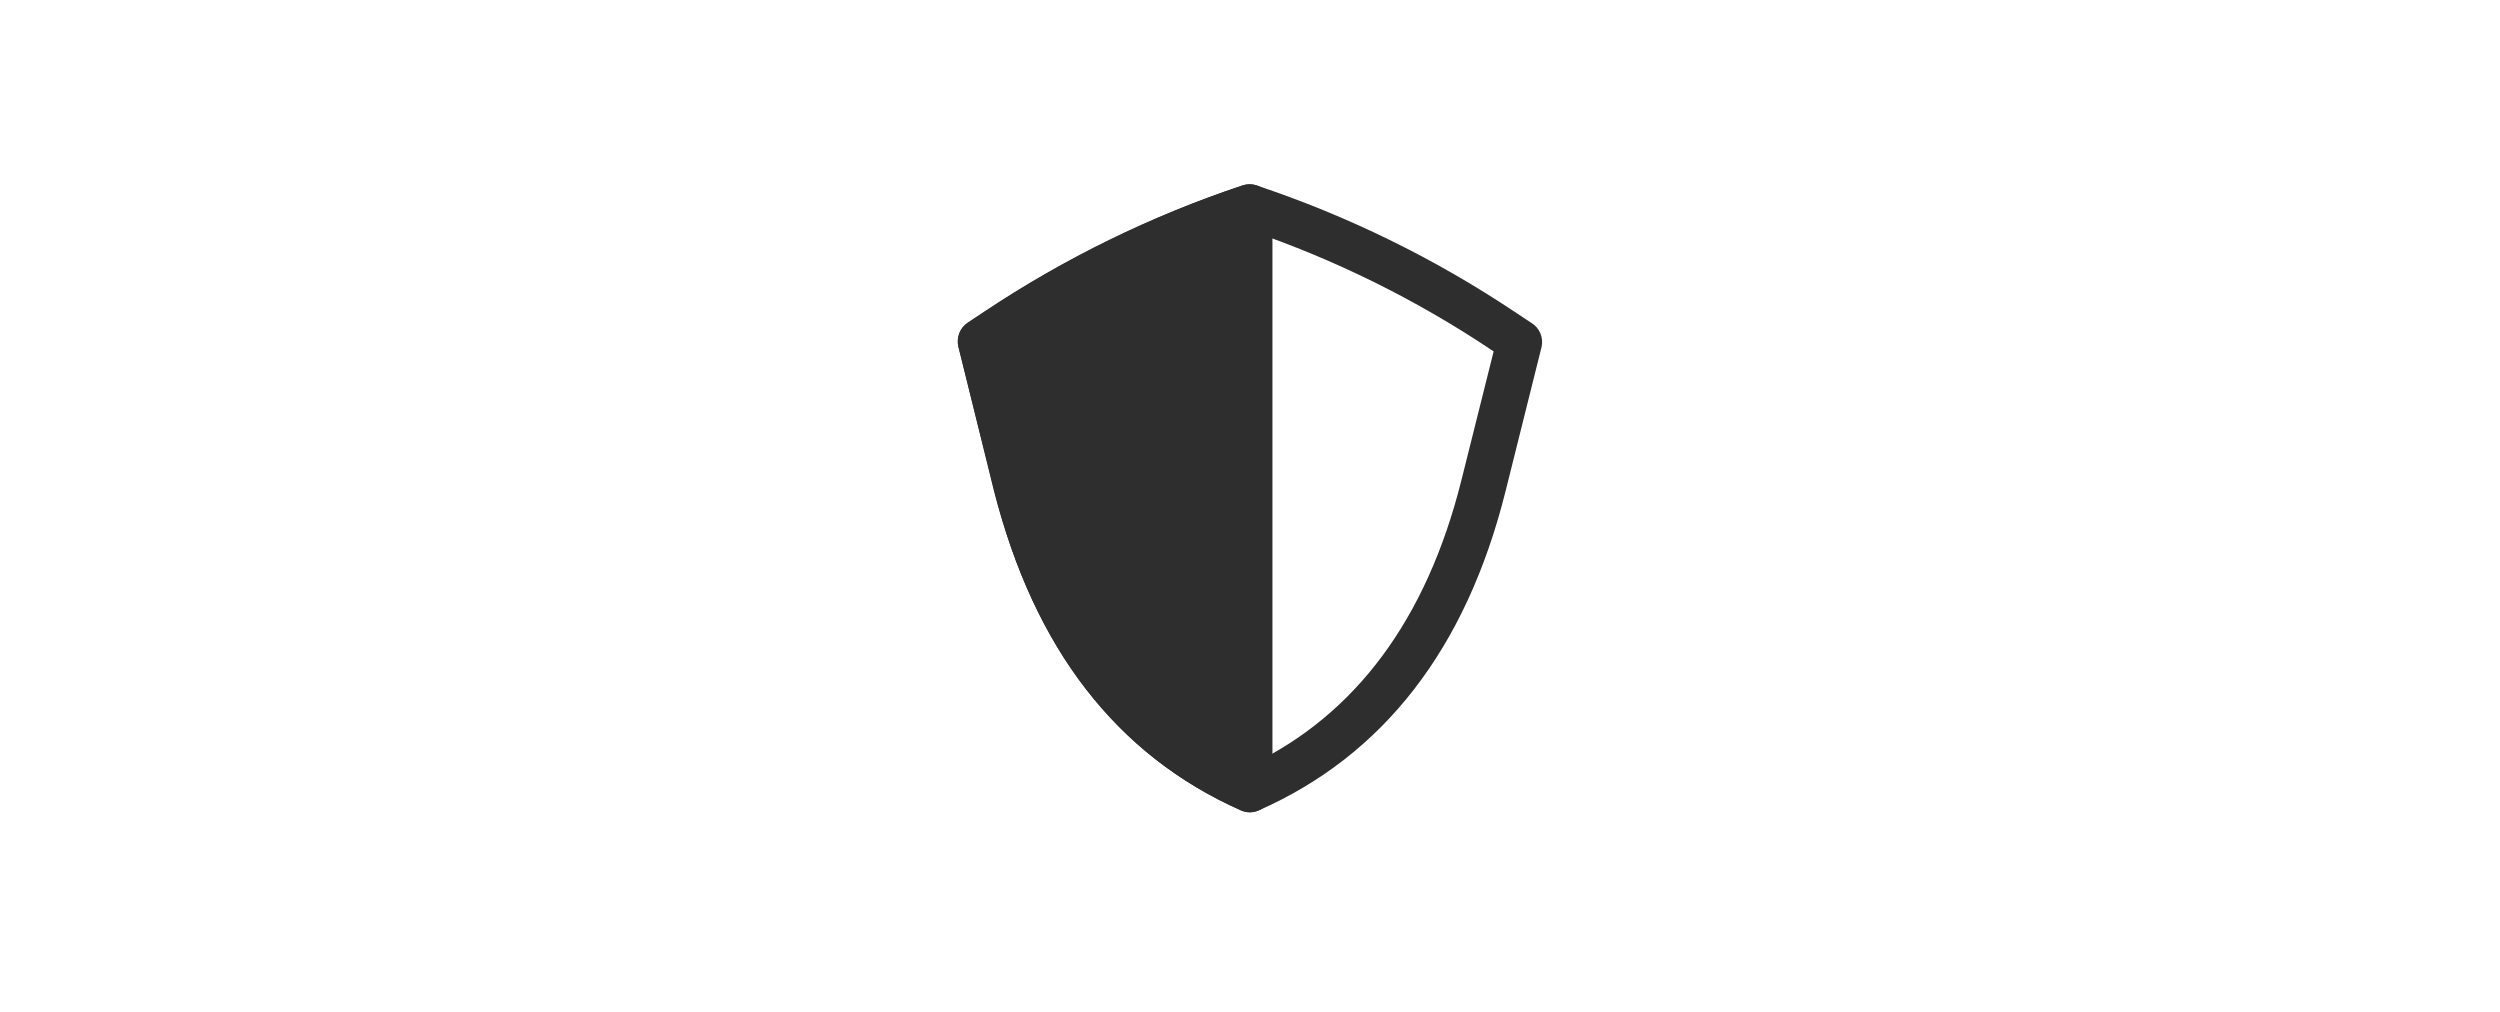 <svg width="84" height="34" viewBox="0 0 84 34" fill="none" xmlns="http://www.w3.org/2000/svg">
<path d="M42 27.297C41.894 27.296 41.788 27.273 41.691 27.229C37.531 25.382 34.757 21.779 33.4 16.511L32.202 11.649C32.164 11.498 32.174 11.338 32.23 11.192C32.287 11.046 32.388 10.921 32.519 10.835L33.076 10.466C35.765 8.675 38.679 7.251 41.744 6.23C41.898 6.179 42.065 6.179 42.219 6.23C45.284 7.253 48.199 8.68 50.887 10.474L51.444 10.843C51.581 10.923 51.688 11.044 51.752 11.189C51.815 11.334 51.832 11.495 51.799 11.649L50.585 16.511C49.266 21.787 46.485 25.382 42.294 27.229C42.202 27.271 42.102 27.294 42 27.297ZM33.815 11.8L34.9 16.142C36.069 20.807 38.458 24.026 42 25.714C45.543 24.026 47.932 20.807 49.1 16.149L50.186 11.808L50.073 11.732C47.566 10.06 44.852 8.72 42 7.745C39.151 8.718 36.441 10.056 33.936 11.725L33.815 11.8Z" fill="#2E2E2E"/>
<path d="M42.438 6.336C42.341 6.266 42.229 6.22 42.111 6.201C41.993 6.183 41.873 6.193 41.76 6.23C38.697 7.254 35.785 8.681 33.099 10.474L32.542 10.843C32.408 10.925 32.304 11.047 32.243 11.192C32.182 11.337 32.168 11.496 32.202 11.649L33.416 16.511C34.735 21.787 37.516 25.382 41.707 27.229C41.821 27.277 41.945 27.297 42.068 27.285C42.191 27.274 42.31 27.233 42.414 27.165C42.517 27.098 42.602 27.005 42.662 26.897C42.721 26.788 42.753 26.667 42.754 26.543V6.946C42.754 6.827 42.725 6.709 42.67 6.603C42.615 6.497 42.535 6.405 42.438 6.336V6.336Z" fill="#2E2E2E"/>
</svg>

